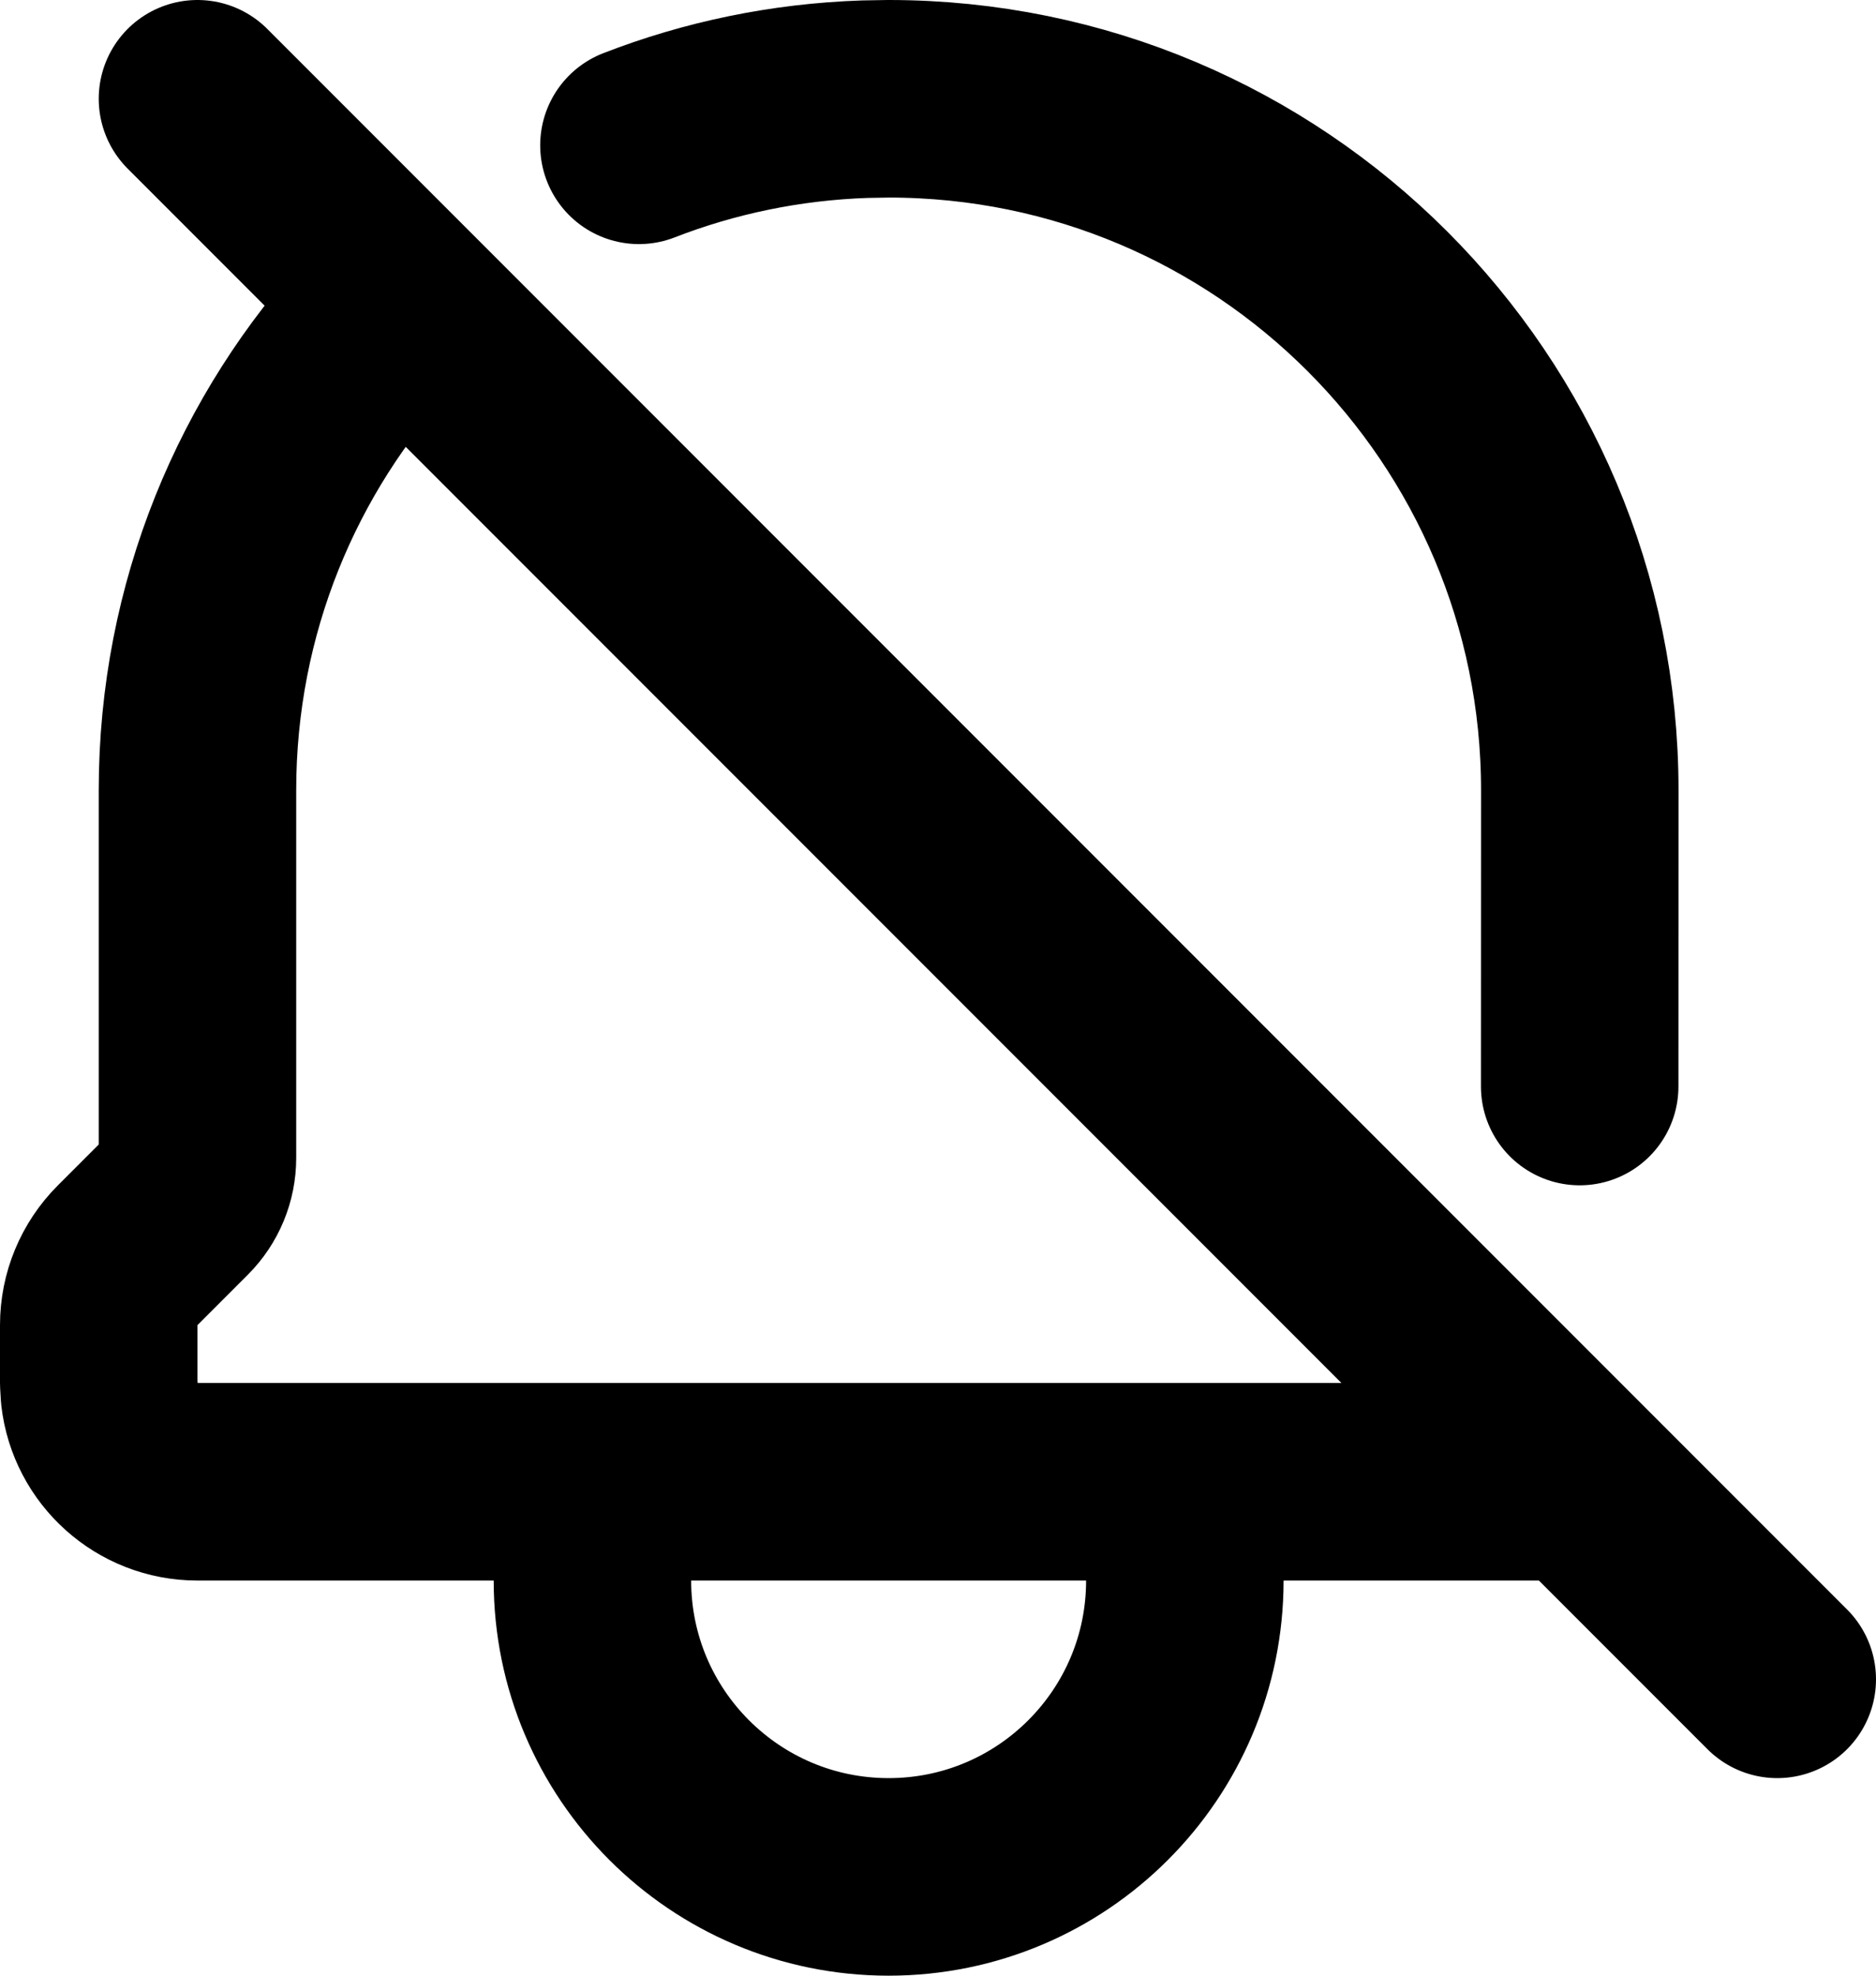 <svg width="19" height="20" viewBox="0 0 19 20" fill="none" xmlns="http://www.w3.org/2000/svg">
<path d="M6 15V16C6 17.657 7.343 19 9 19C10.657 19 12 17.657 12 16V15M6 15L12 15M6 15L2 15C1.487 15 1.064 14.614 1.007 14.117L1 14V13.414C1 13.149 1.105 12.895 1.293 12.707L1.804 12.196C1.929 12.071 2 11.9 2 11.723V8C2 6.158 2.711 4.483 3.874 3.233M12 15L16 15M2 1L18 17M15.999 10.999L16 8C16 4.134 12.867 1 9 1L8.76 1.004C7.955 1.031 7.184 1.194 6.471 1.471" stroke="black" stroke-width="2" stroke-linecap="round" stroke-linejoin="round"/>
</svg>
